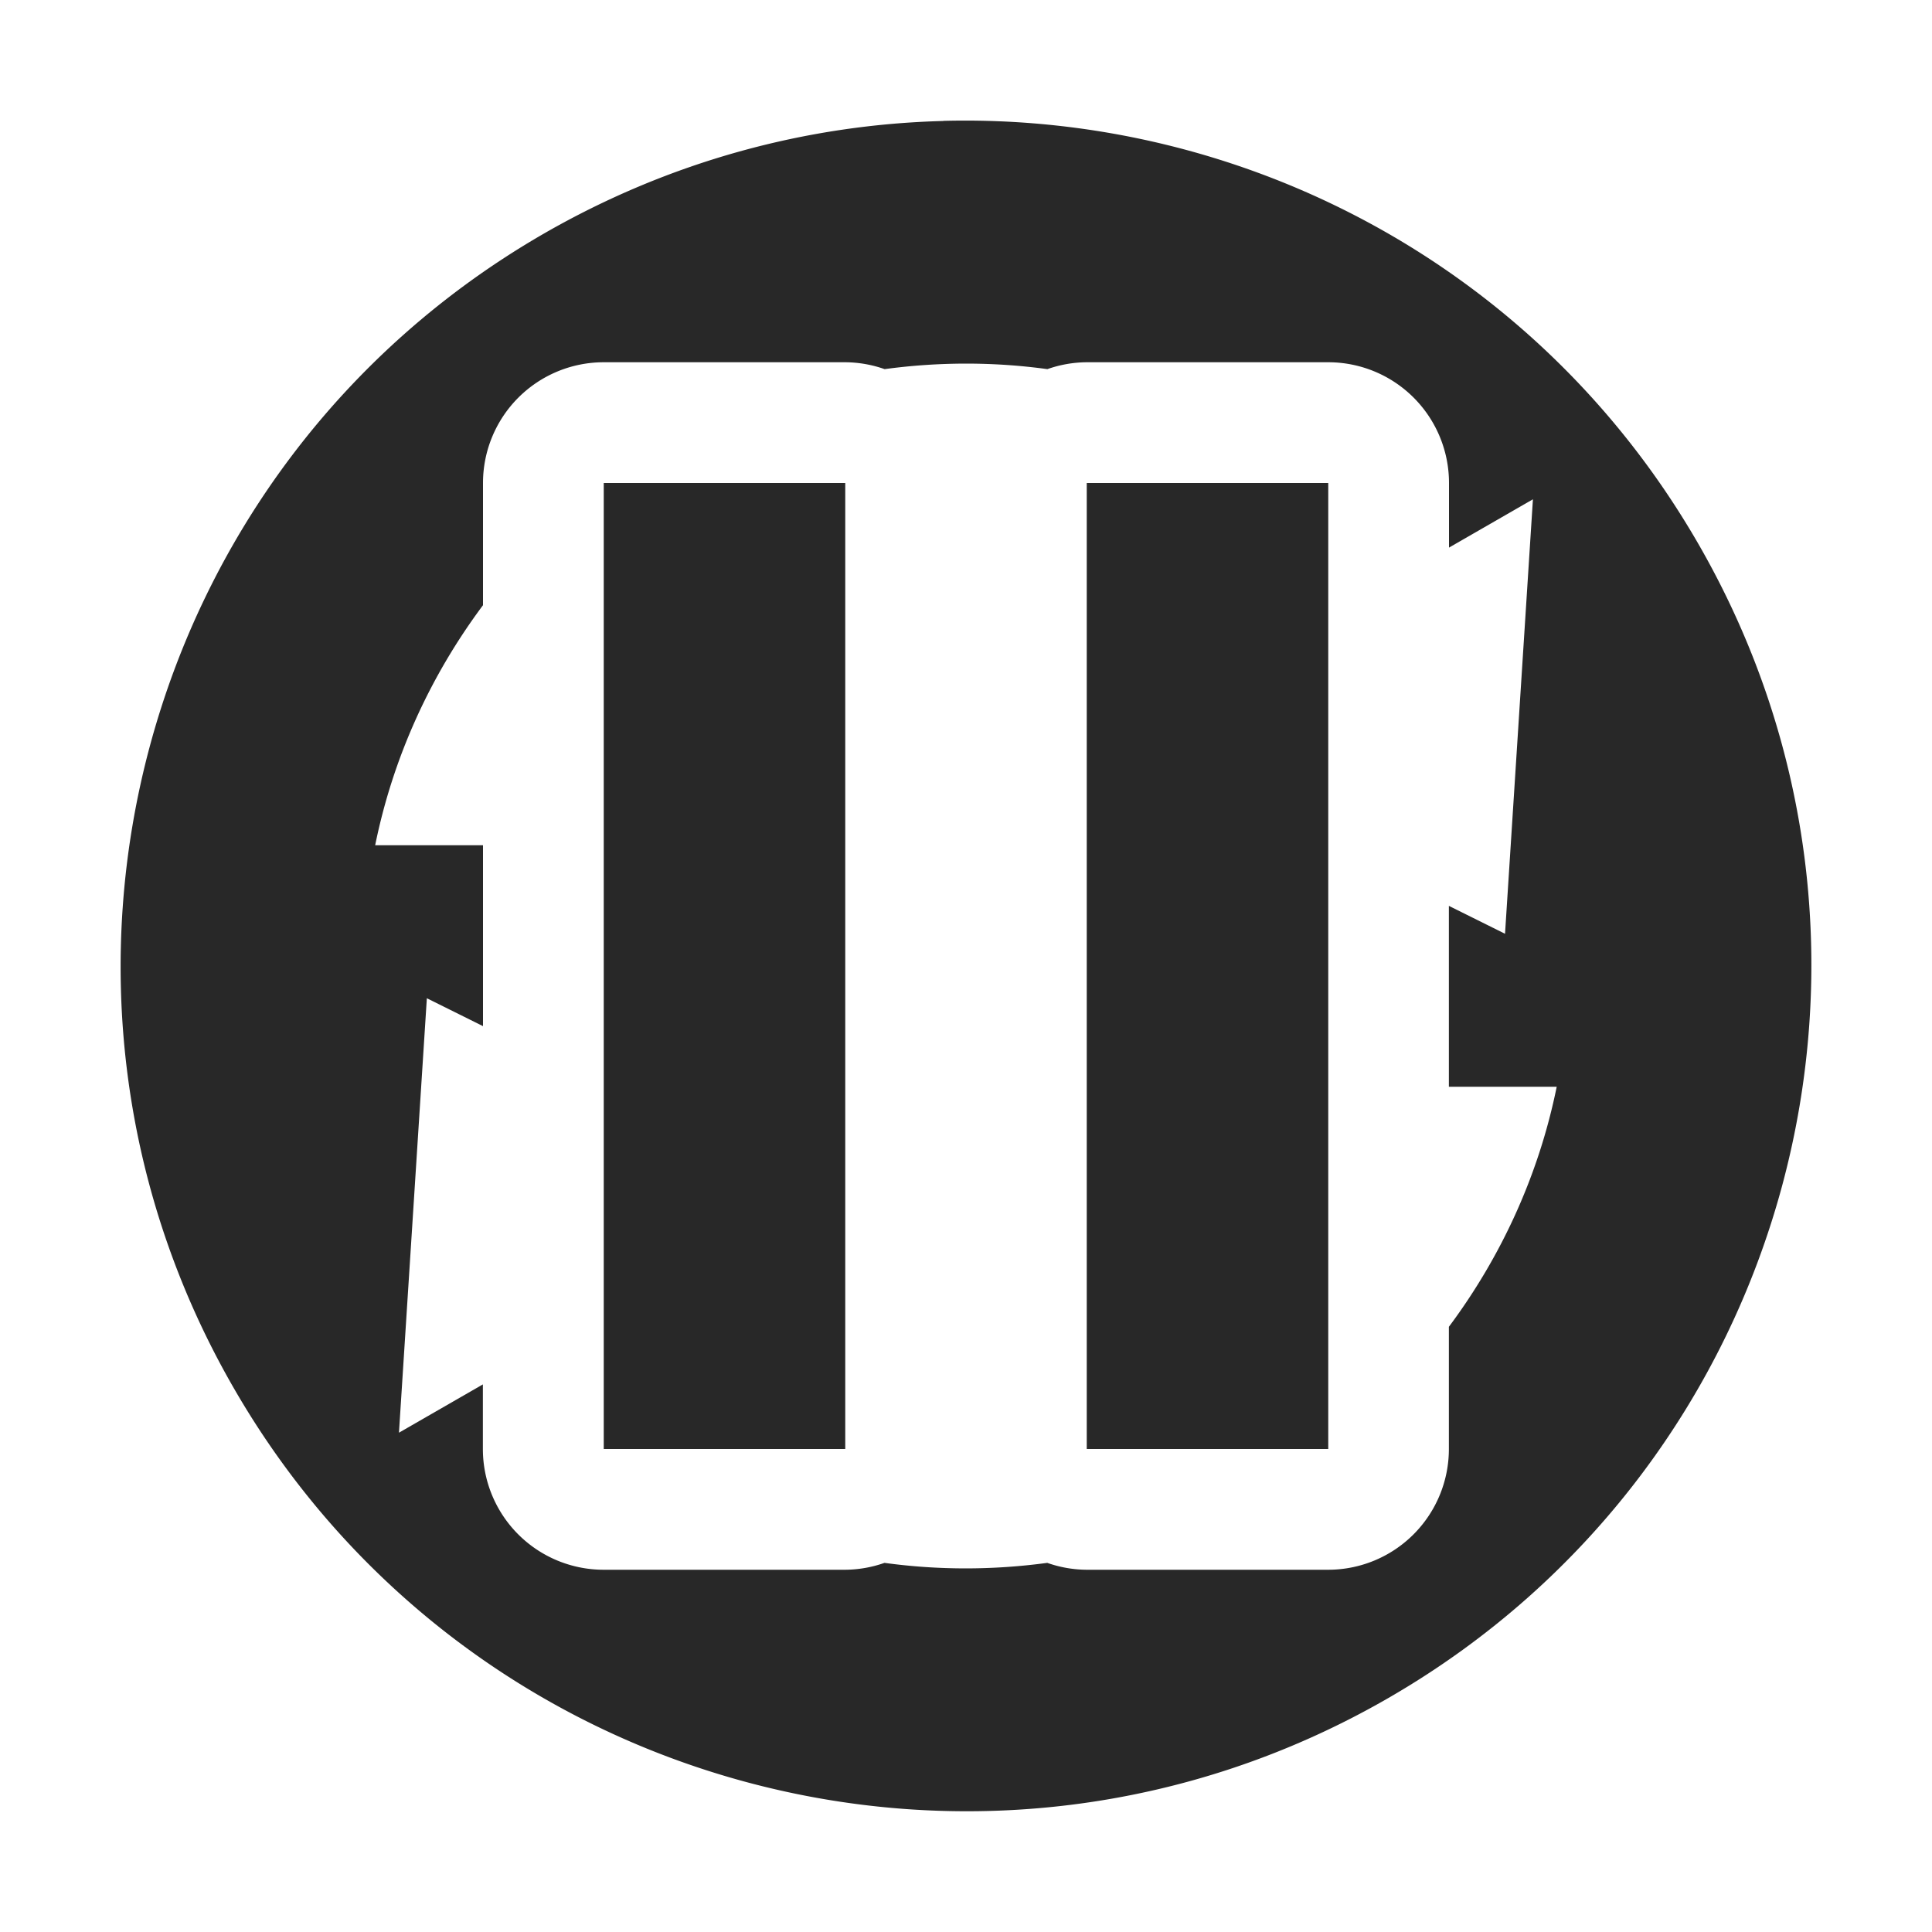 <svg width="16" height="16" version="1.1" xmlns="http://www.w3.org/2000/svg">
  <defs>
    <style id="current-color-scheme" type="text/css">.ColorScheme-Text { color:#282828; } .ColorScheme-Highlight { color:#458588; } .ColorScheme-NeutralText { color:#fe8019; } .ColorScheme-PositiveText { color:#689d6a; } .ColorScheme-NegativeText { color:#fb4934; }</style>
  </defs>
  <path class="ColorScheme-Text" d="m7.812 1.002c-1.128 0.029-2.266 0.332-3.312 0.935-3.348 1.933-4.495 6.215-2.562 9.562 1.933 3.348 6.215 4.495 9.562 2.562 3.348-1.933 4.495-6.215 2.562-9.562-1.329-2.302-3.768-3.562-6.25-3.498zm-2.812 1.998h2a1 1 0 0 1 0.326 0.057c0.451-0.061 0.903-0.061 1.348 0a1 1 0 0 1 0.326-0.057h2a1 1 0 0 1 1 1v0.535l0.695-0.4-0.231 3.598-0.465-0.231v1.498h0.893c-0.148 0.729-0.458 1.405-0.893 1.988v1.012a1 1 0 0 1-1 1h-2a1 1 0 0 1-0.326-0.057c-0.451 0.061-0.903 0.061-1.348 0a1 1 0 0 1-0.326 0.057h-2a1 1 0 0 1-1-1v-0.535l-0.695 0.4 0.231-3.598 0.465 0.231v-1.498h-0.893c0.148-0.729 0.458-1.405 0.893-1.988v-1.012a1 1 0 0 1 1-1zm0 1v8h2v-8h-2zm4 0v8h2v-8h-2z" fill="currentColor"/>
</svg>
